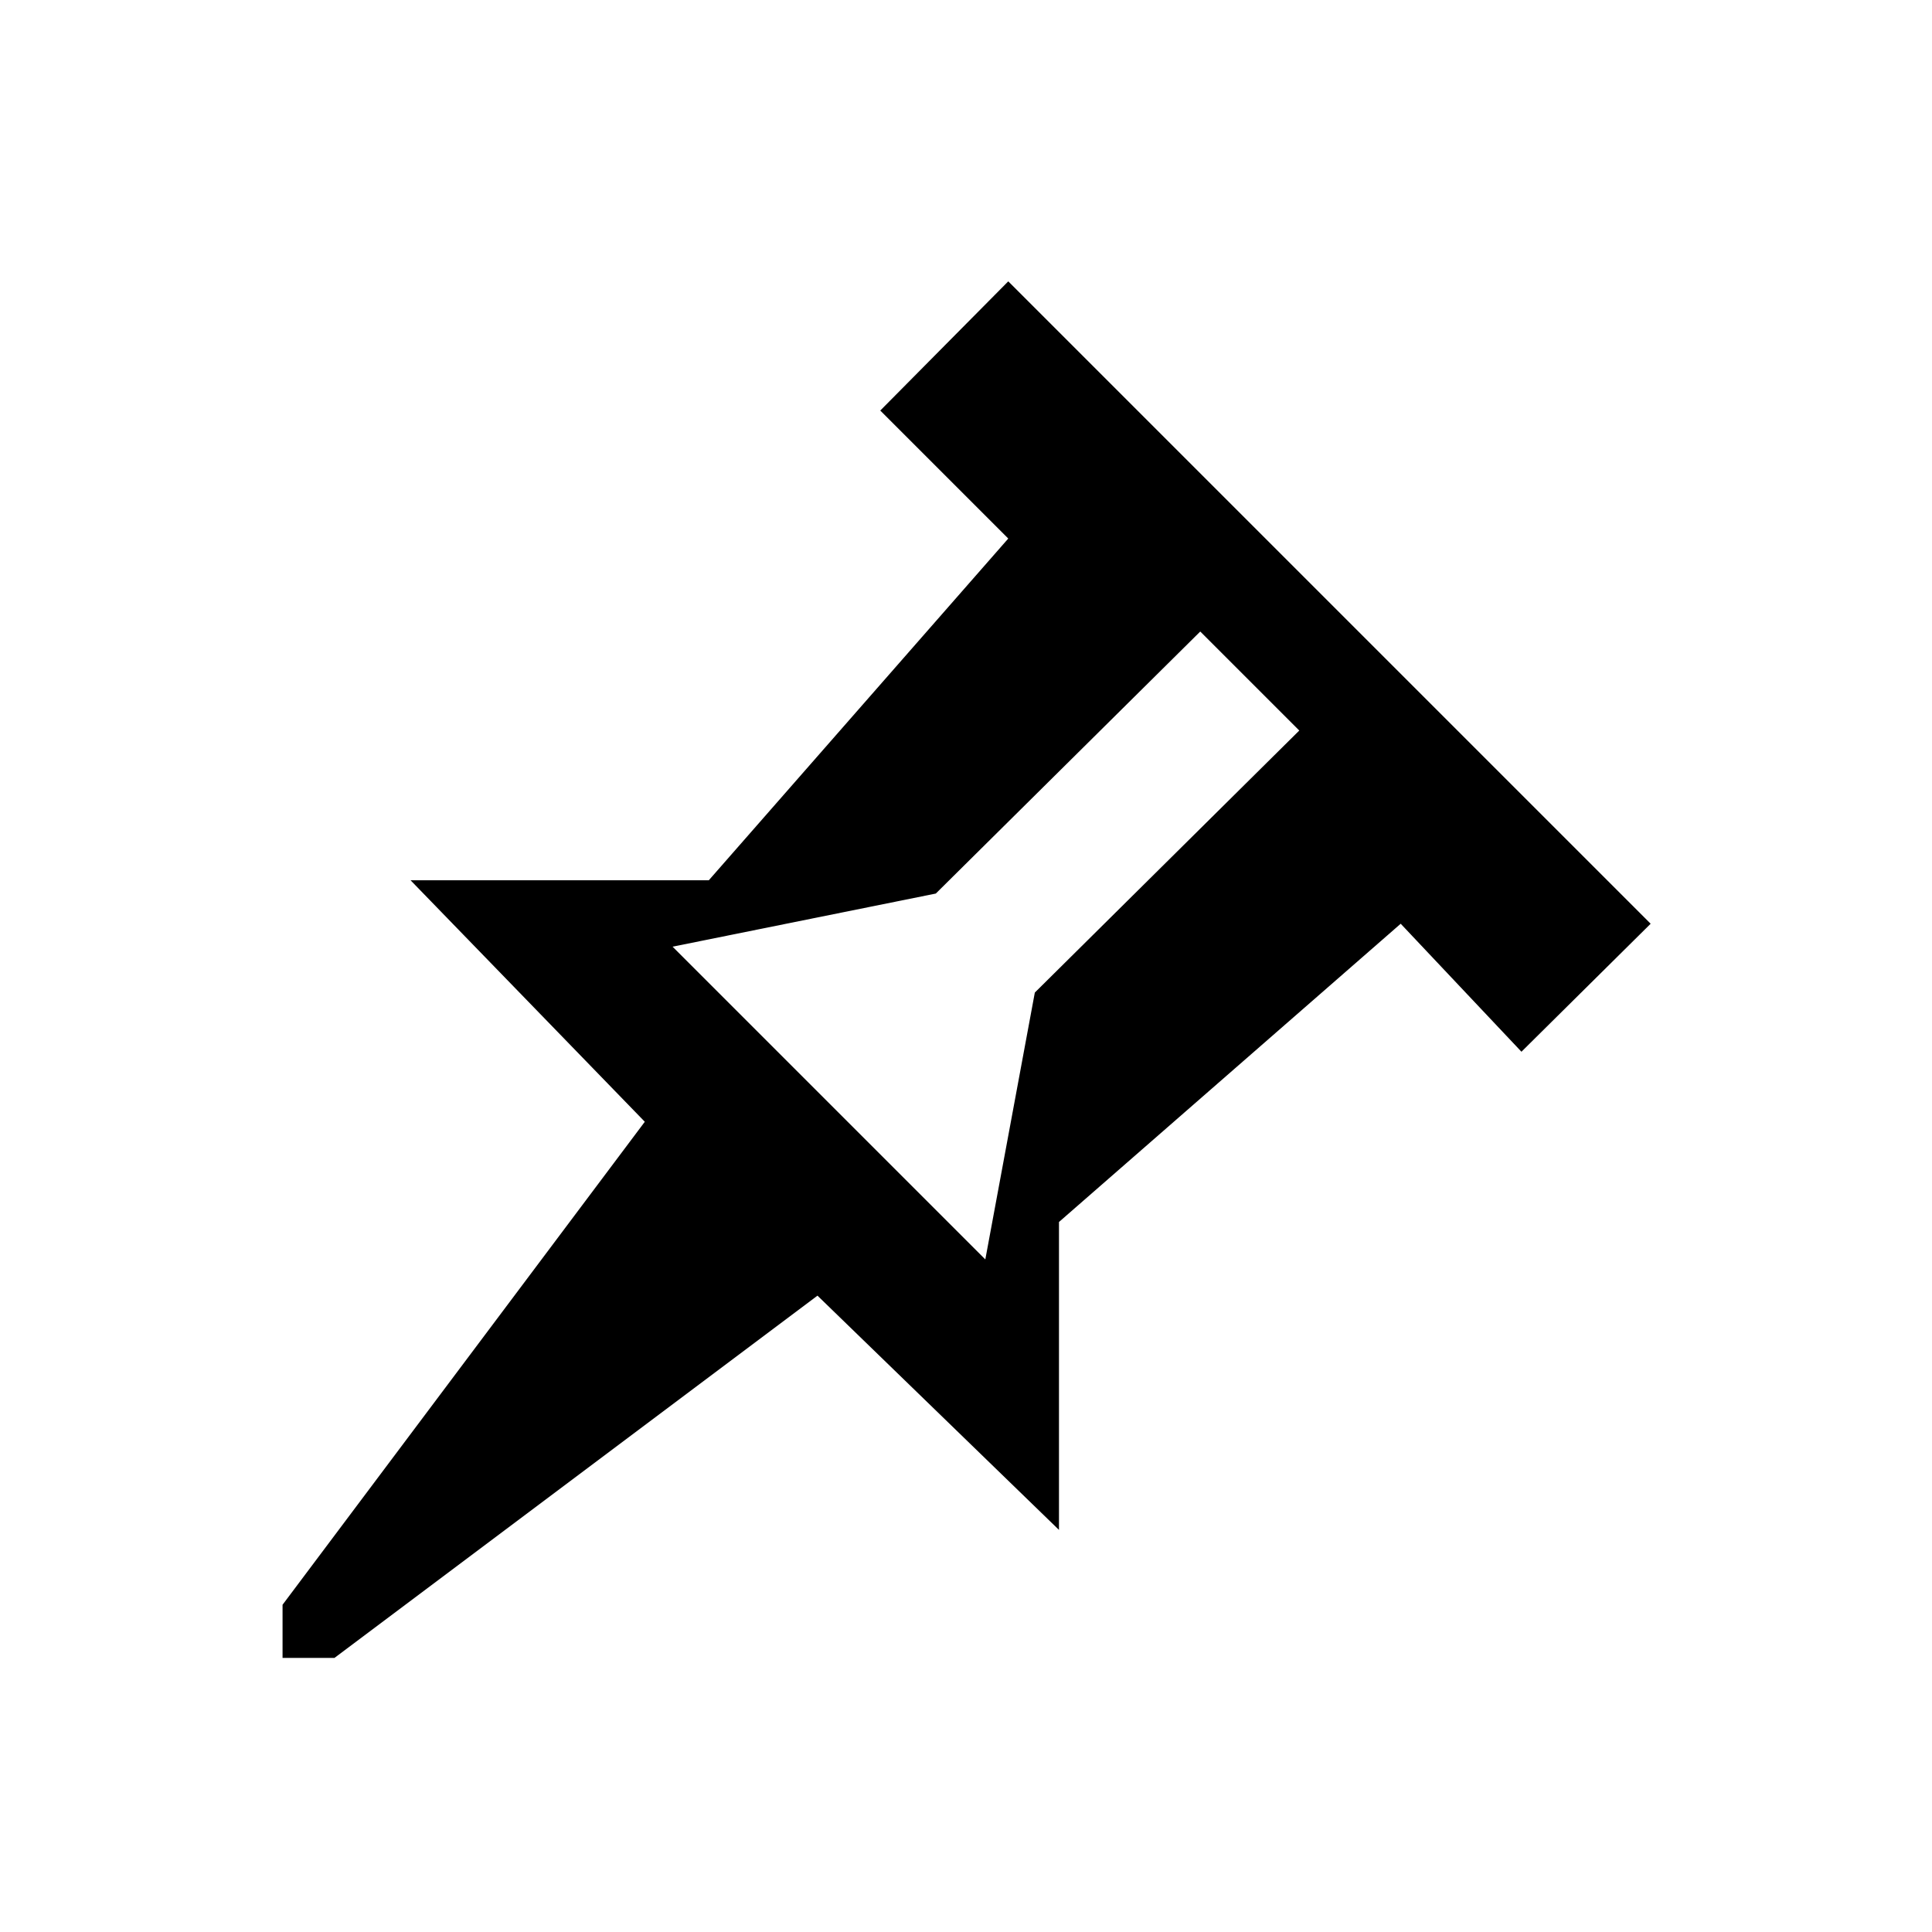 <svg xmlns="http://www.w3.org/2000/svg" aria-hidden="true" viewBox="0 0 16 16" fill="currentColor">
  <path d="M8.35 2.33L7.29 3.4l1.06 1.06-2.48 2.83H3.4l1.94 2-3 4v.44h.43l4-3 2 1.94v-2.55l2.83-2.47 1 1.06 1.07-1.06zm.22 5.89l-.41 2.21-2.59-2.59 2.18-.44 2.19-2.17.82.82z"/>
</svg>
